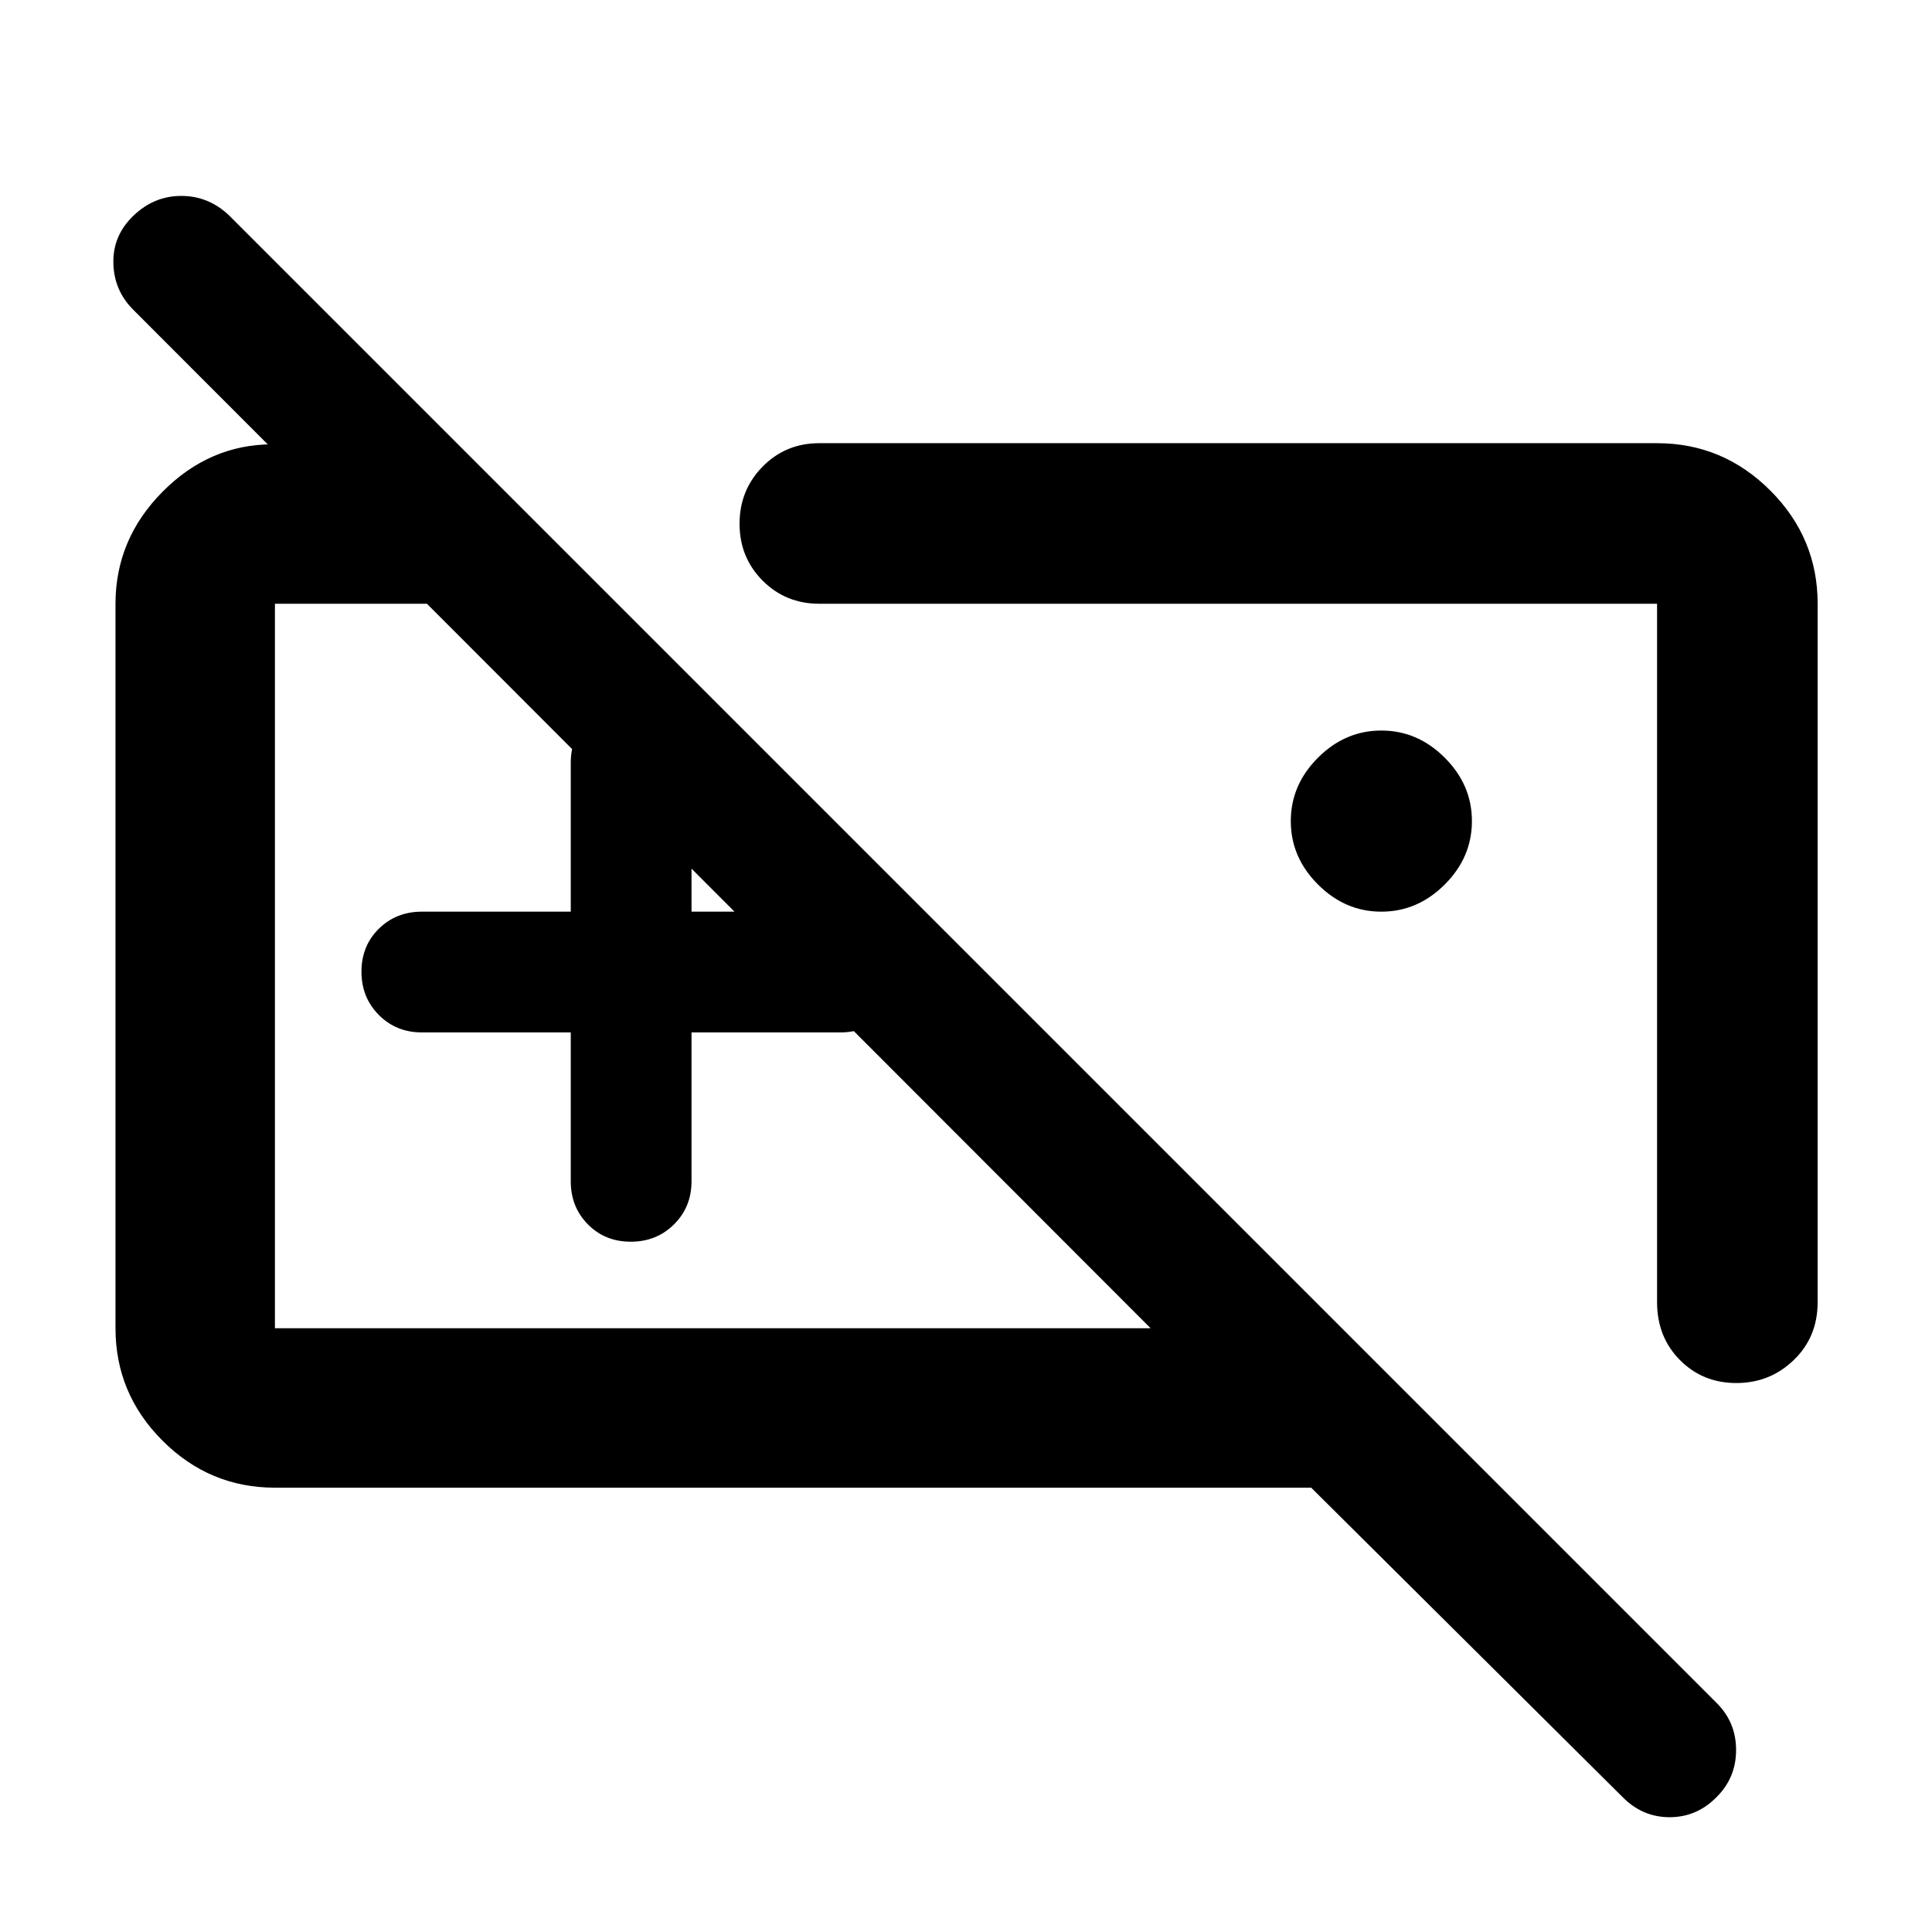 <svg xmlns="http://www.w3.org/2000/svg" height="48" viewBox="0 -960 960 960" width="48"><path d="M391.74-480Zm-108.13 33h-74q-12.75 0-21.38-8.68-8.62-8.67-8.62-21.5 0-12.82 8.62-21.32 8.63-8.5 21.38-8.5h74v-74q0-12.75 8.67-21.38 8.68-8.62 21.5-8.62 12.83 0 21.33 8.62 8.5 8.63 8.5 21.38v74h74q12.75 0 21.37 8.68 8.63 8.67 8.63 21.5 0 12.82-8.63 21.32-8.62 8.5-21.37 8.5h-74v74q0 12.75-8.68 21.37-8.67 8.63-21.5 8.63-12.82 0-21.32-8.63-8.5-8.62-8.5-21.37v-74Zm-147 226.22q-32.51 0-55.86-23.36Q57.39-267.49 57.39-300v-360q0-32.07 23.37-55.64 23.37-23.58 54.72-23.58h92.08L306.78-660H136.61v360h435.13L66.17-806.13q-9.56-9.56-9.84-23.19-.29-13.64 9.96-23.49 10.24-9.84 23.76-9.84 13.51 0 23.65 9.56L853.09-113.7q9.56 9.57 9.56 23.27 0 13.69-9.56 23.26-9.88 10.13-23.47 10.13-13.6 0-23.49-10.13L651.52-220.78H136.61ZM686.39-507q-18 0-31.5-13.5t-13.5-31.5q0-18 13.5-31.5t31.5-13.5q18 0 31.5 13.5t13.5 31.5q0 18-13.5 31.5t-31.5 13.5Zm137-232.78q32.74 0 56.26 23.52 23.53 23.52 23.53 56.26v347.04q0 17.28-11.84 28.73-11.83 11.45-28.56 11.45-16.74 0-28.06-11.45-11.33-11.45-11.33-28.73V-660h-416.3q-16.71 0-28.16-11.5t-11.45-28.24q0-16.73 11.45-28.39 11.45-11.65 28.16-11.65h416.3ZM612.61-456.22Z"/></svg>
